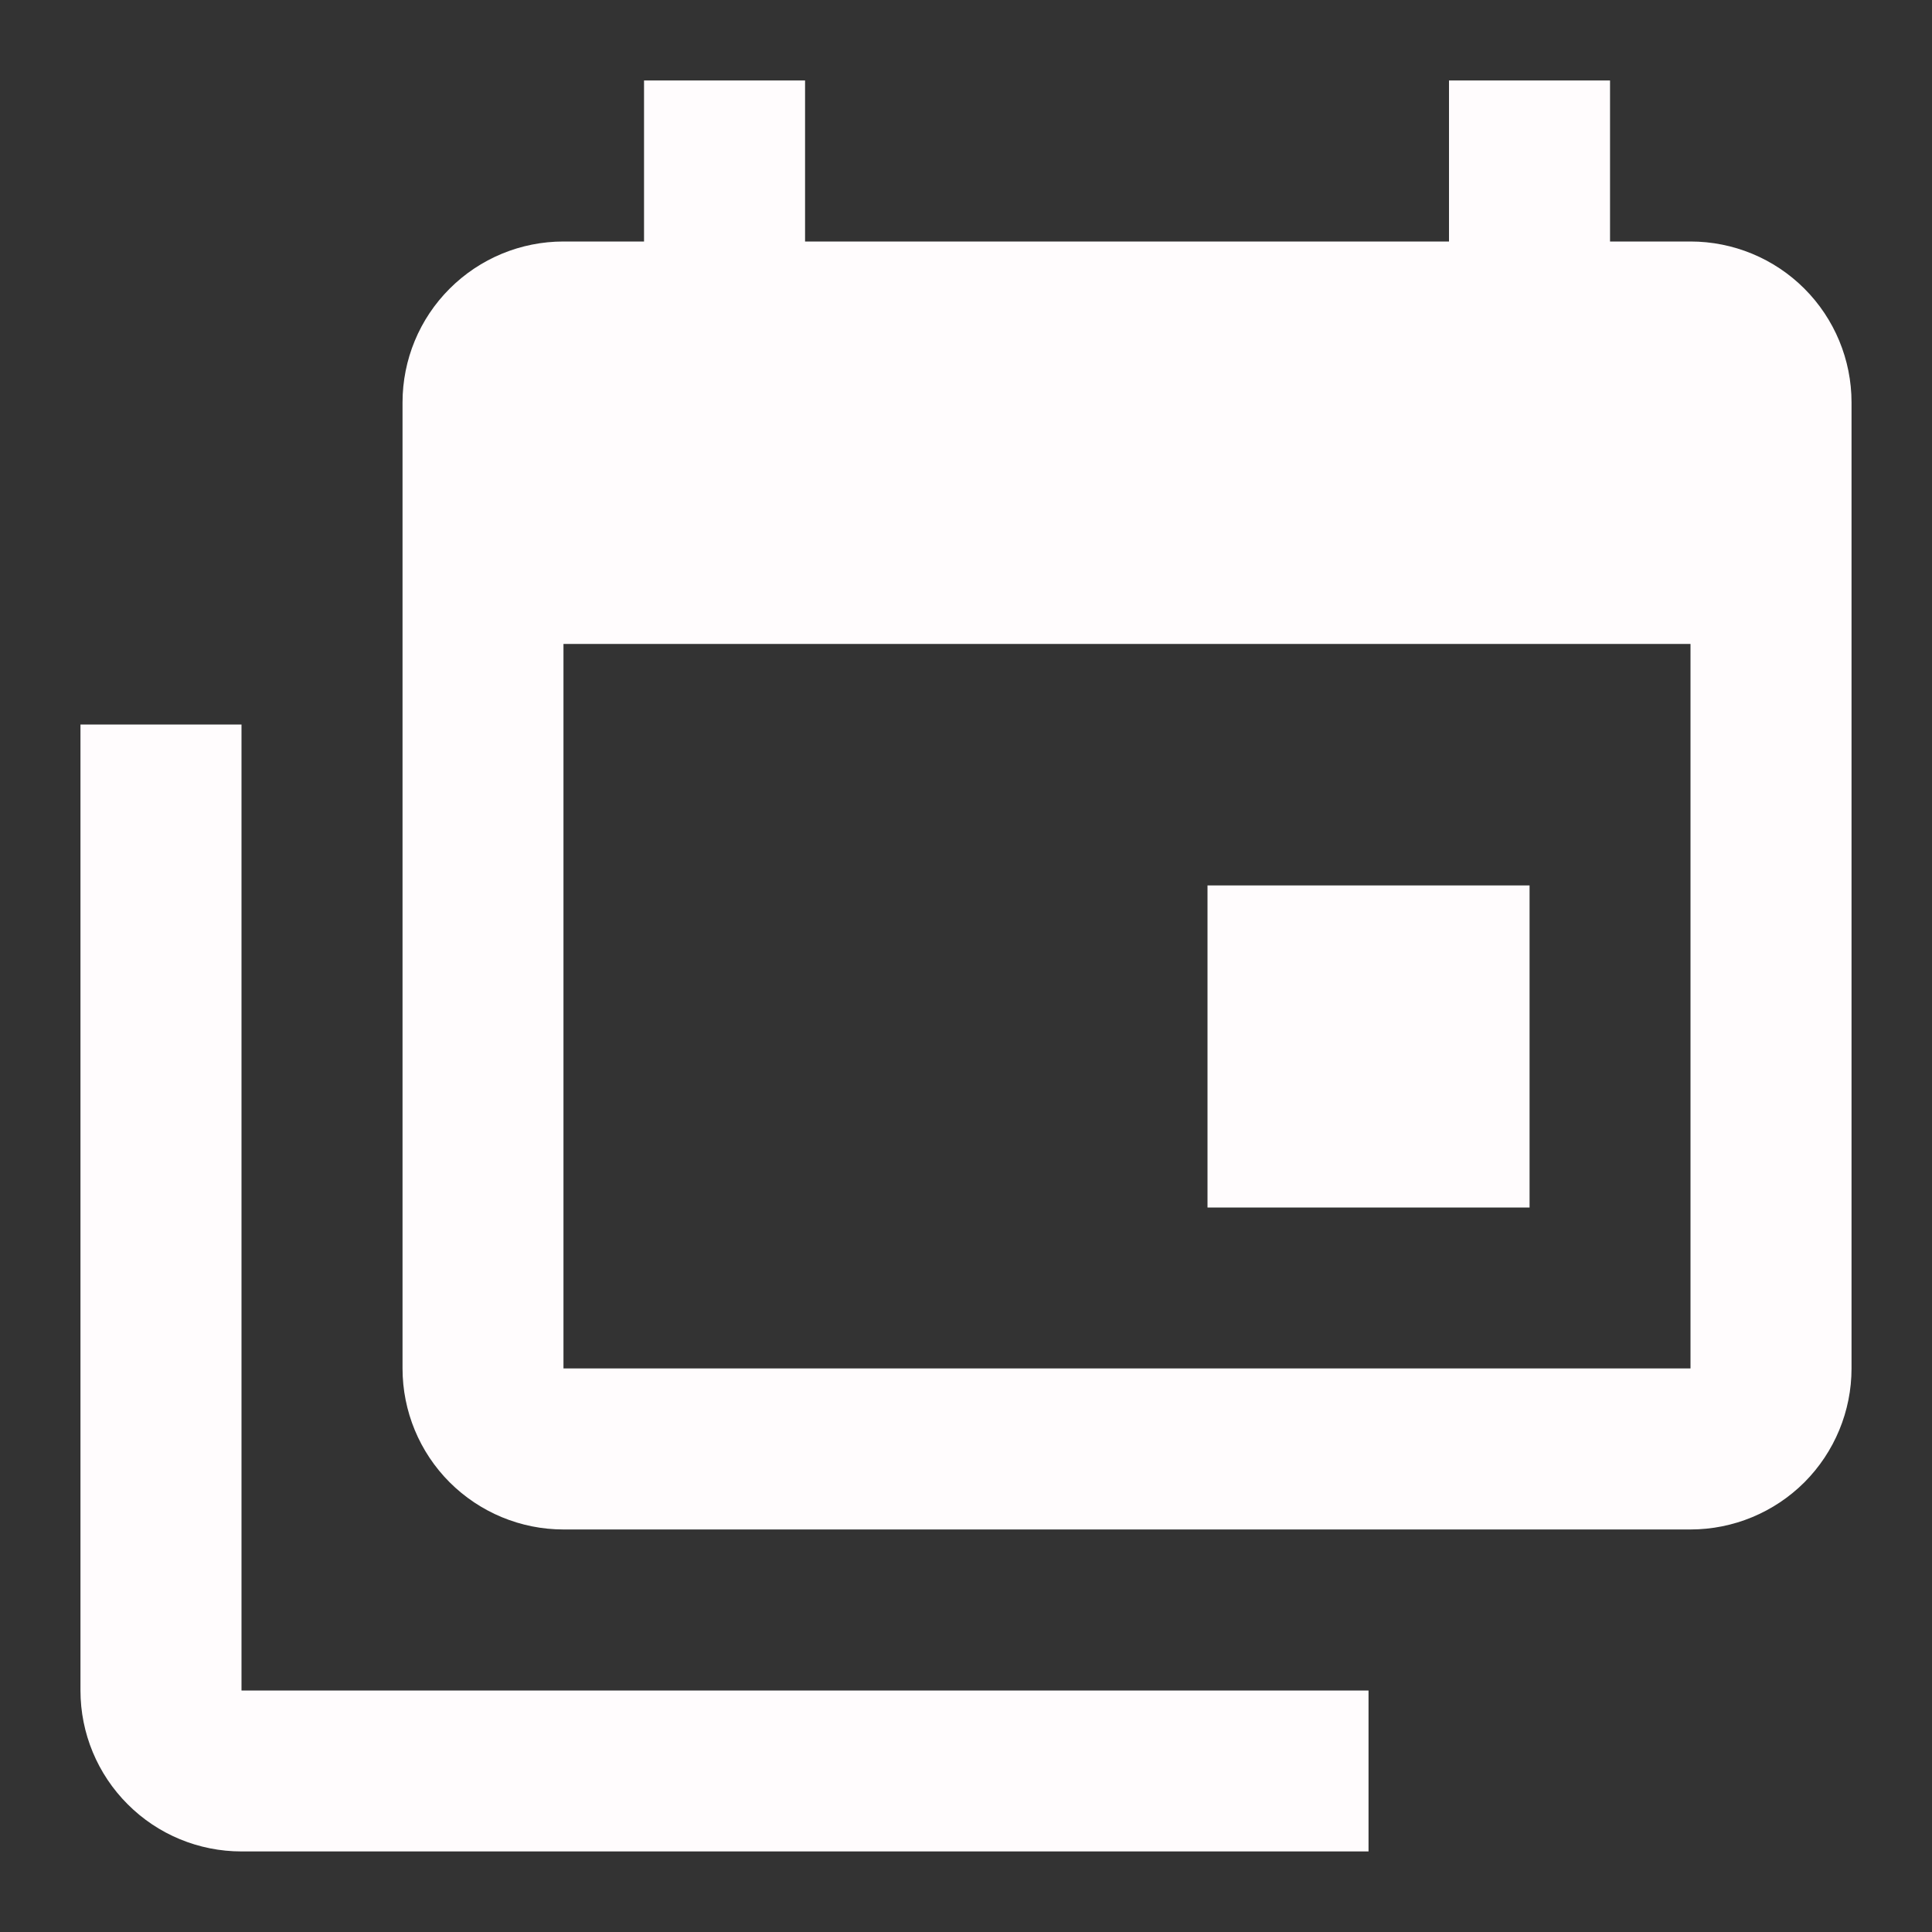<svg width="20" height="20" viewBox="0 0 20 20" fill="none" xmlns="http://www.w3.org/2000/svg">
<rect x="0" y="0" width="20" height="20" fill="#333333" stroke="none"/>
<path d="M17.5 14.166V6.666H5.833V14.166H17.5ZM17.5 2.5C17.942 2.5 18.366 2.675 18.679 2.988C18.991 3.3 19.167 3.724 19.167 4.166V14.166C19.167 14.608 18.991 15.032 18.679 15.345C18.366 15.657 17.942 15.833 17.5 15.833H5.833C5.391 15.833 4.968 15.657 4.655 15.345C4.342 15.032 4.167 14.608 4.167 14.166V4.166C4.167 3.724 4.342 3.3 4.655 2.988C4.968 2.675 5.391 2.5 5.833 2.5H6.667V0.833H8.334V2.5H15V0.833H16.667V2.5H17.5ZM2.5 17.5H14.167V19.166H2.5C2.058 19.166 1.634 18.991 1.322 18.678C1.009 18.366 0.833 17.942 0.833 17.5V7.5H2.5V17.5ZM15.834 12.5H12.5V9.166H15.834V12.5Z" fill="#FFFCFD"/>
</svg>
